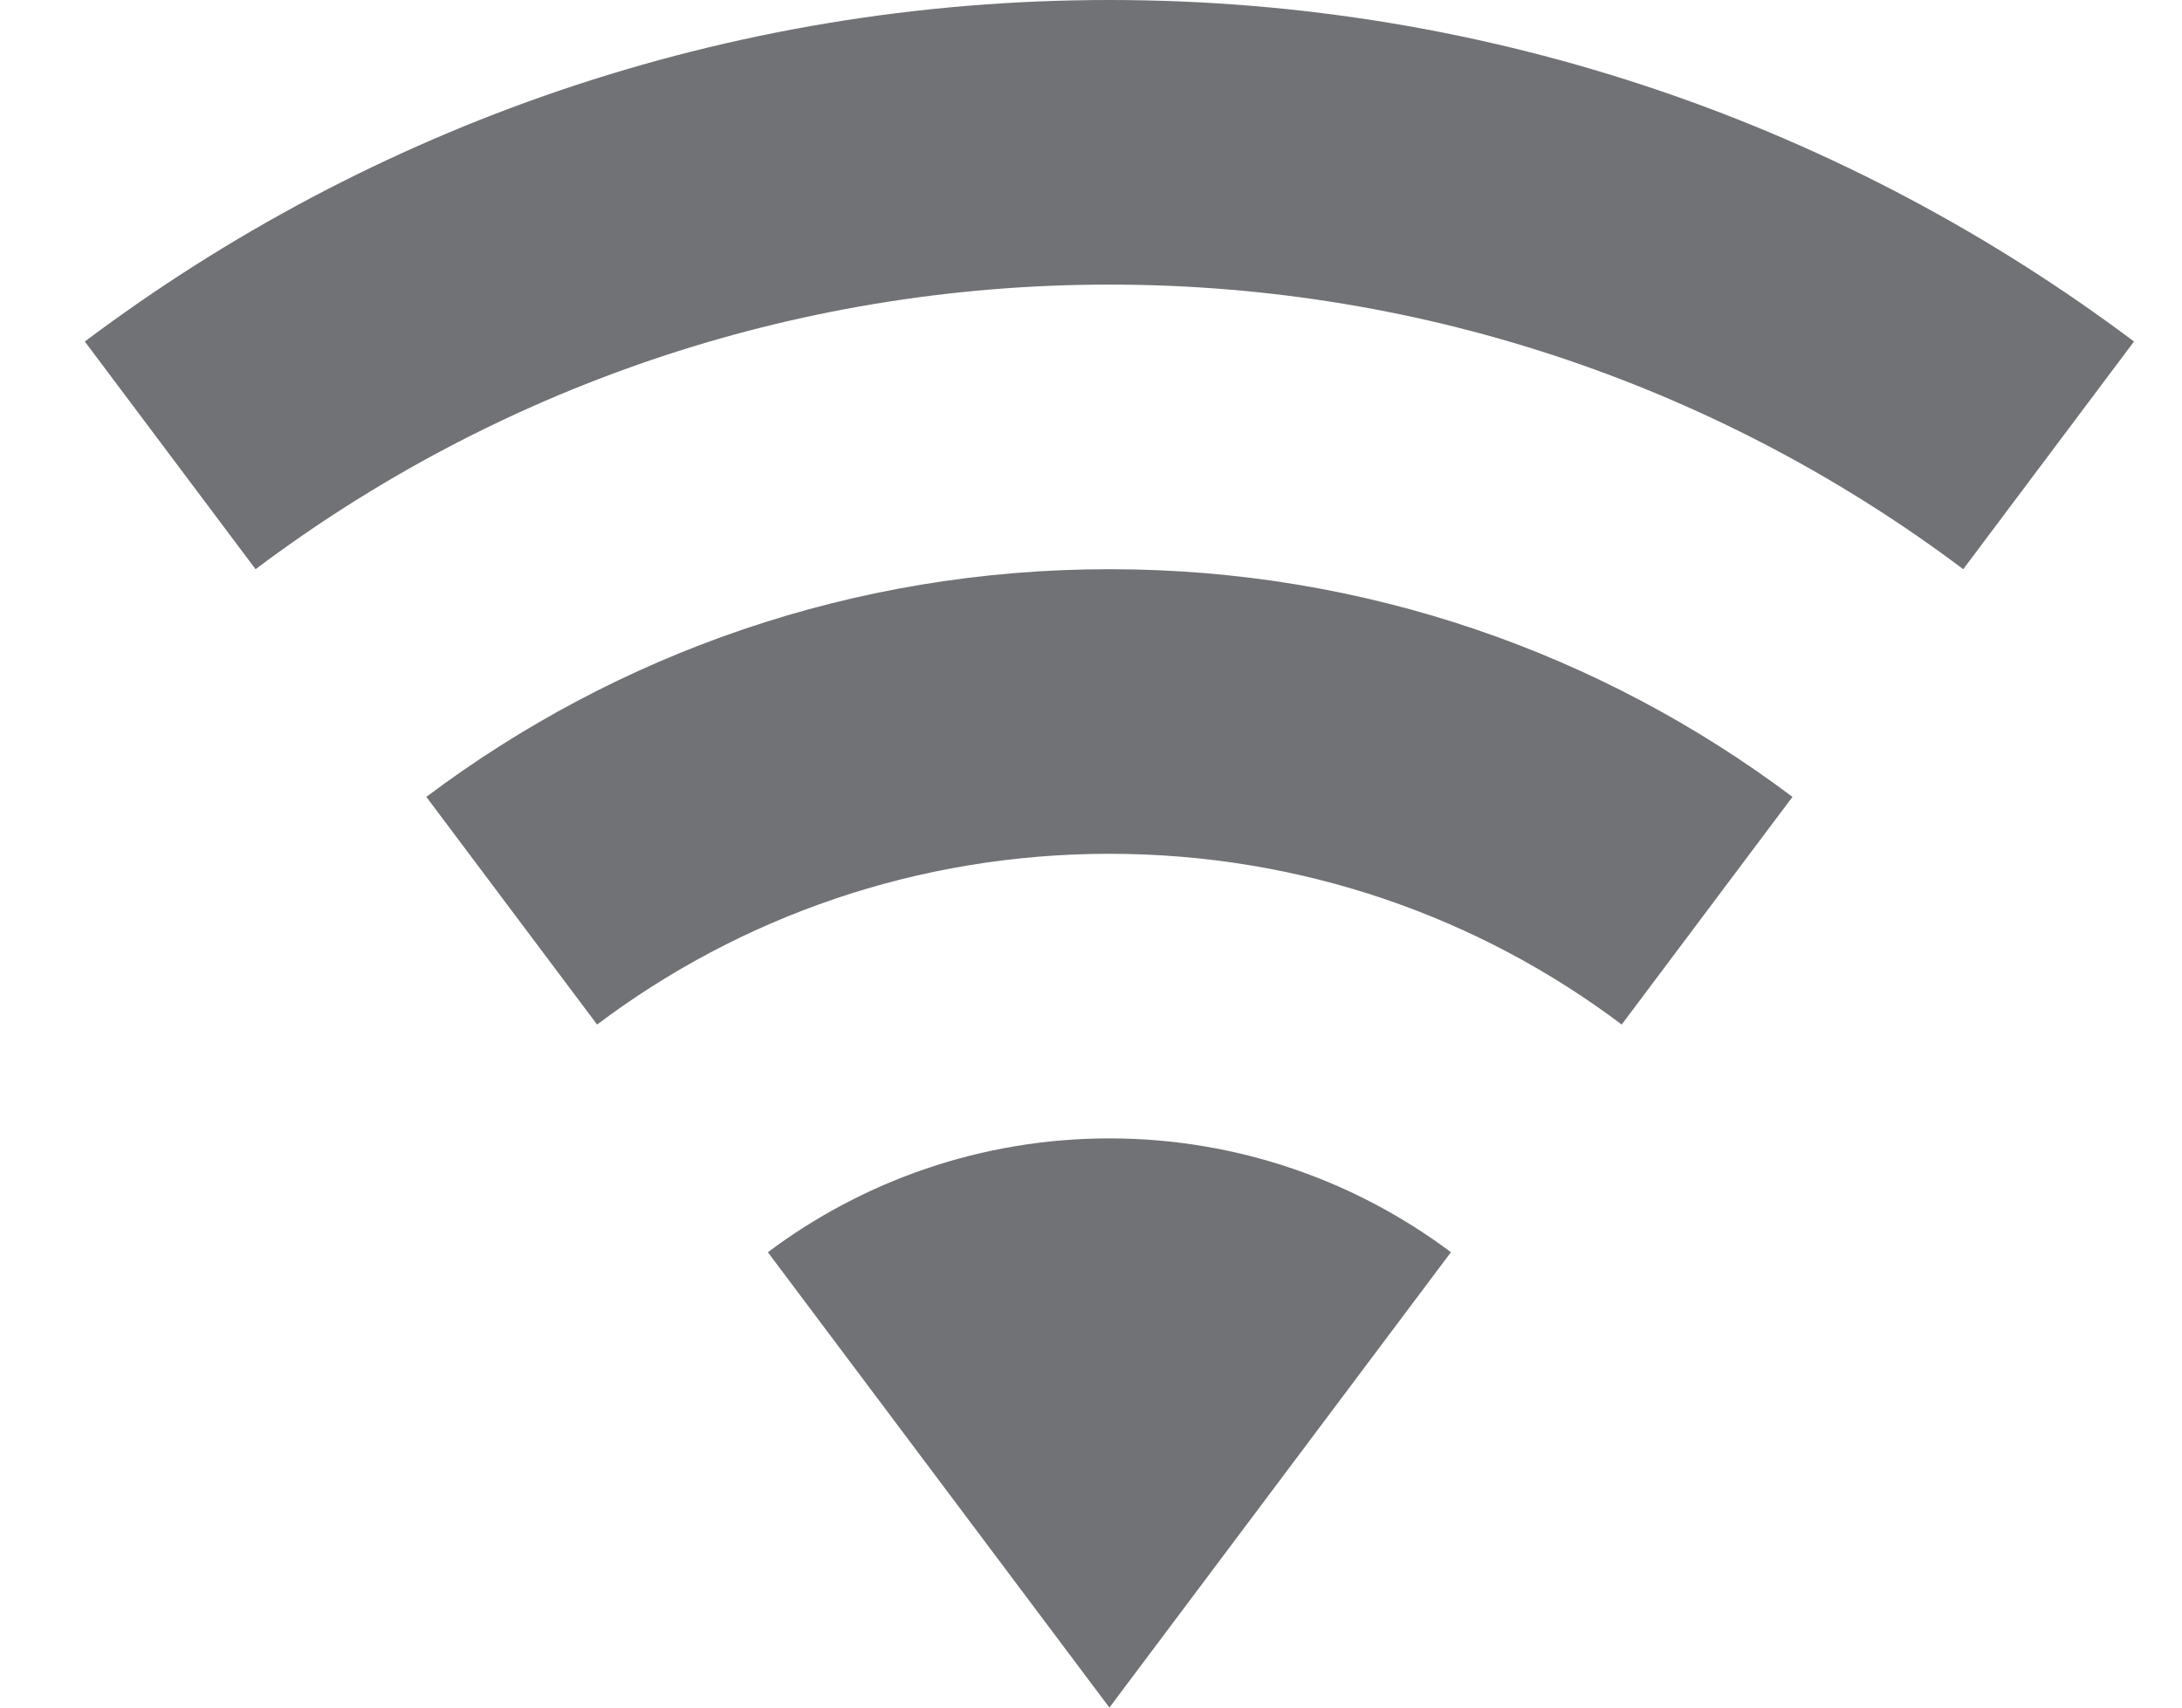 <svg width="23" height="18" viewBox="0 0 23 18" fill="none" xmlns="http://www.w3.org/2000/svg">
<path d="M11.694 18L15.294 13.2C14.294 12.45 13.044 12 11.694 12C10.344 12 9.094 12.45 8.094 13.2L11.694 18ZM11.694 0C7.644 0 3.904 1.34 0.894 3.6L2.694 6C5.194 4.12 8.314 3 11.694 3C15.074 3 18.194 4.12 20.694 6L22.494 3.6C19.484 1.34 15.744 0 11.694 0ZM11.694 6C8.994 6 6.504 6.89 4.494 8.4L6.294 10.8C7.794 9.67 9.664 9 11.694 9C13.724 9 15.594 9.67 17.094 10.8L18.894 8.4C16.884 6.89 14.394 6 11.694 6Z" fill="#717275"/>
</svg>
